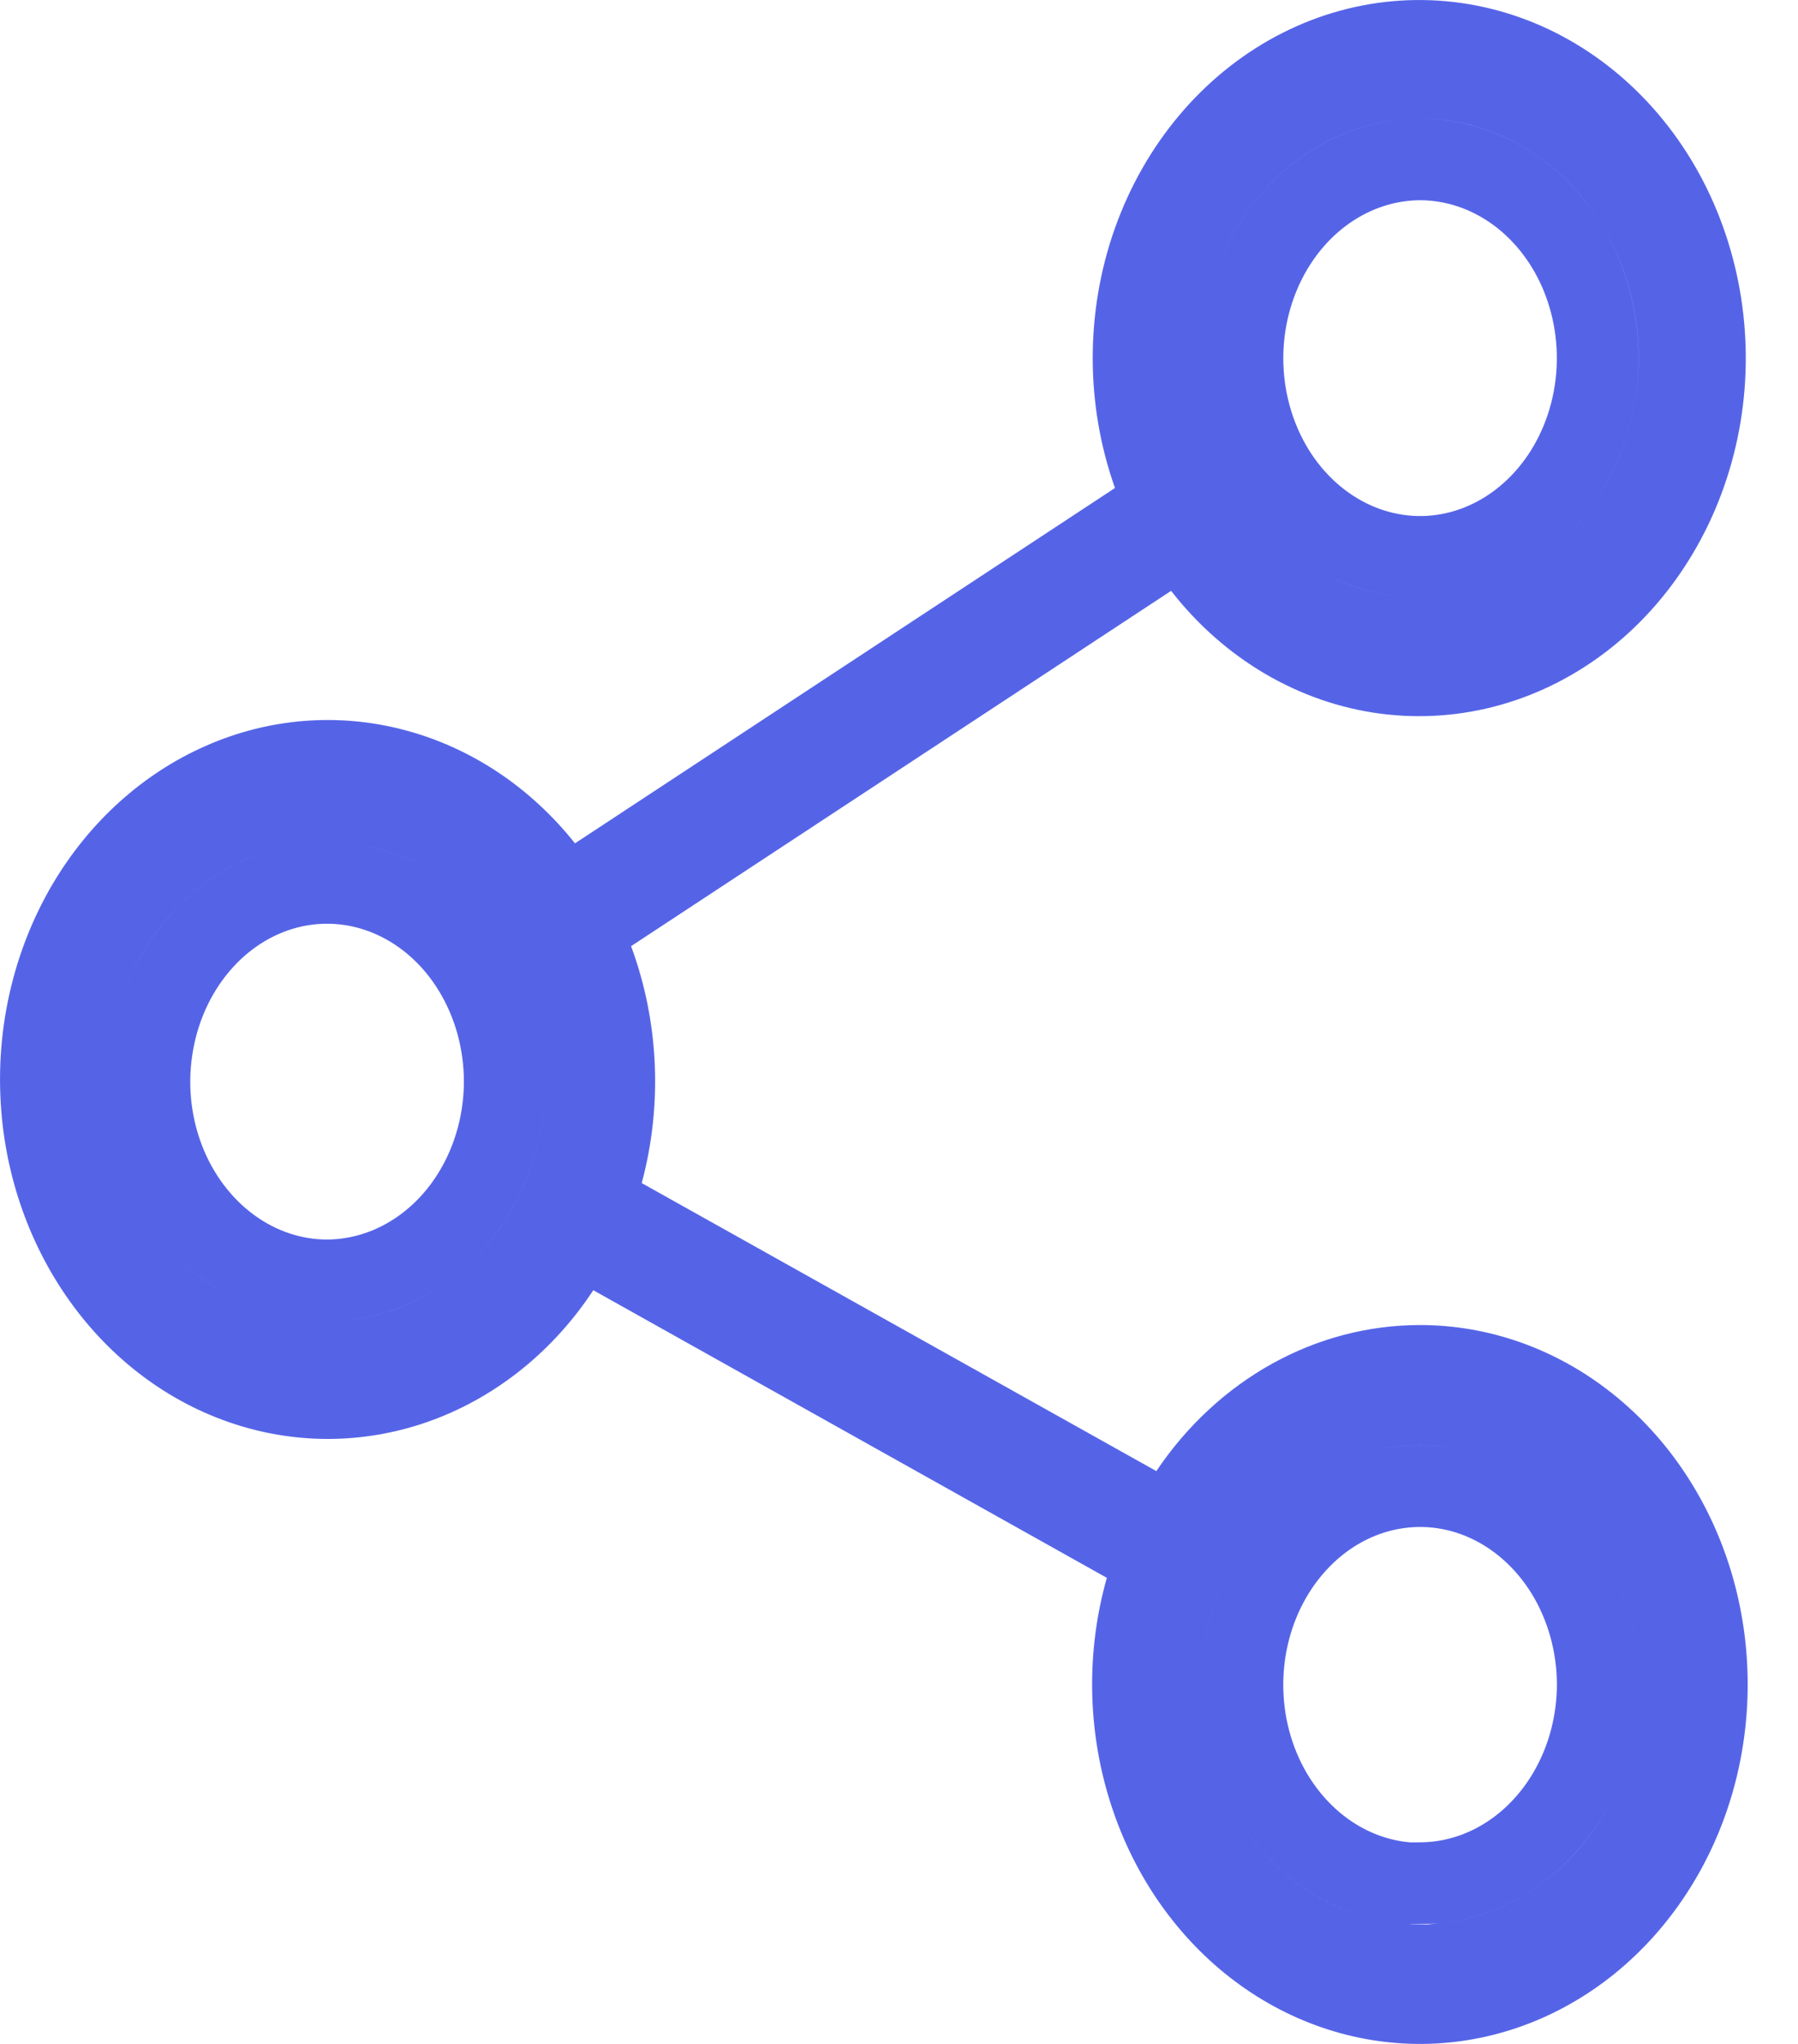<svg width="22" height="25" viewBox="0 0 22 25" fill="none" xmlns="http://www.w3.org/2000/svg">
<path d="M13.905 18.43L14.307 18.654L14.564 18.272C14.894 17.781 15.322 17.386 15.81 17.116C16.298 16.846 16.834 16.707 17.375 16.707C18.103 16.707 18.818 16.959 19.416 17.435C20.016 17.911 20.47 18.589 20.706 19.376C20.941 20.163 20.944 21.013 20.714 21.803C20.484 22.592 20.034 23.273 19.438 23.755C18.842 24.236 18.129 24.494 17.401 24.5C16.674 24.506 15.958 24.261 15.355 23.791C14.752 23.32 14.293 22.647 14.052 21.862C13.81 21.077 13.8 20.227 14.024 19.436L14.132 19.056L13.788 18.863L7.504 15.345L7.098 15.118L6.842 15.506C6.41 16.162 5.807 16.645 5.124 16.899C4.442 17.152 3.706 17.167 3.017 16.94C2.326 16.714 1.709 16.255 1.256 15.618C0.802 14.98 0.537 14.199 0.504 13.381C0.47 12.563 0.67 11.757 1.07 11.075C1.471 10.394 2.05 9.874 2.721 9.58C3.391 9.285 4.125 9.228 4.823 9.413C5.523 9.598 6.16 10.018 6.644 10.626L6.928 10.984L7.31 10.733L13.917 6.387L14.245 6.172L14.114 5.802C13.789 4.887 13.789 3.87 14.114 2.956C14.44 2.042 15.062 1.307 15.845 0.887C16.625 0.468 17.516 0.387 18.346 0.656C19.176 0.925 19.897 1.532 20.355 2.369C20.812 3.208 20.969 4.209 20.787 5.174C20.605 6.137 20.102 6.981 19.389 7.543C18.678 8.103 17.81 8.345 16.954 8.233C16.097 8.12 15.299 7.657 14.724 6.92L14.44 6.556L14.055 6.809L7.447 11.155L7.115 11.374L7.253 11.747C7.558 12.571 7.599 13.486 7.369 14.341L7.268 14.717L7.608 14.907L13.905 18.43ZM17.376 0.949L17.375 0.949C16.518 0.951 15.707 1.325 15.117 1.972C14.528 2.618 14.203 3.485 14.202 4.38V4.381C14.202 5.05 14.383 5.707 14.726 6.269C15.069 6.832 15.561 7.278 16.146 7.544C16.731 7.81 17.379 7.88 18.004 7.744C18.629 7.608 19.195 7.273 19.636 6.79C20.076 6.308 20.371 5.699 20.49 5.042C20.61 4.385 20.549 3.703 20.314 3.082C20.079 2.461 19.679 1.922 19.157 1.54C18.634 1.157 18.014 0.949 17.376 0.949ZM17.373 24.039L17.695 24.04L17.706 24.015C18.439 23.932 19.12 23.575 19.635 23.012C20.224 22.366 20.548 21.499 20.55 20.604L20.55 20.602C20.549 19.934 20.367 19.277 20.024 18.716C19.68 18.154 19.188 17.708 18.603 17.444C18.017 17.178 17.37 17.108 16.745 17.245C16.121 17.382 15.555 17.717 15.115 18.2C14.675 18.682 14.38 19.291 14.261 19.947C14.142 20.604 14.203 21.285 14.438 21.906C14.672 22.527 15.072 23.065 15.594 23.448C16.116 23.831 16.735 24.039 17.373 24.039ZM17.375 23.034L17.242 23.035C16.869 23.009 16.504 22.875 16.185 22.641C15.828 22.379 15.543 22.002 15.373 21.553C15.203 21.103 15.158 20.606 15.245 20.126C15.332 19.646 15.546 19.211 15.854 18.873C16.161 18.536 16.547 18.312 16.959 18.222C17.371 18.132 17.799 18.177 18.19 18.354C18.583 18.532 18.926 18.837 19.171 19.237C19.415 19.638 19.549 20.113 19.55 20.603C19.549 21.262 19.309 21.885 18.896 22.337C18.484 22.789 17.936 23.033 17.375 23.034ZM4.002 16.661H4.003C4.86 16.659 5.67 16.285 6.261 15.638C6.85 14.992 7.175 14.126 7.176 13.23V13.23C7.176 12.561 6.995 11.903 6.652 11.341C6.309 10.778 5.817 10.332 5.232 10.066C4.646 9.8 3.999 9.73 3.374 9.866C2.749 10.002 2.182 10.337 1.742 10.82C1.302 11.302 1.007 11.912 0.888 12.569C0.768 13.225 0.829 13.907 1.064 14.528C1.299 15.149 1.699 15.688 2.221 16.07C2.744 16.453 3.364 16.661 4.002 16.661ZM15.856 2.646C16.268 2.195 16.816 1.951 17.376 1.949C17.795 1.95 18.209 2.086 18.566 2.347C18.923 2.609 19.209 2.986 19.378 3.436C19.548 3.886 19.593 4.383 19.506 4.863C19.419 5.343 19.205 5.779 18.897 6.116C18.59 6.453 18.204 6.677 17.791 6.767C17.379 6.857 16.951 6.811 16.559 6.633C16.167 6.455 15.824 6.15 15.579 5.749C15.335 5.347 15.202 4.871 15.202 4.381C15.203 3.722 15.443 3.099 15.856 2.646ZM4.002 15.661C3.583 15.661 3.169 15.525 2.812 15.263C2.455 15.002 2.169 14.624 1.999 14.175C1.829 13.725 1.784 13.227 1.872 12.747C1.959 12.267 2.173 11.832 2.481 11.494C2.788 11.157 3.174 10.933 3.587 10.843C3.999 10.753 4.427 10.799 4.819 10.977C5.211 11.155 5.554 11.46 5.798 11.861C6.043 12.263 6.176 12.739 6.176 13.229C6.175 13.888 5.935 14.511 5.522 14.964C5.11 15.415 4.562 15.659 4.002 15.661Z" stroke="#5564E7"/>
</svg>

